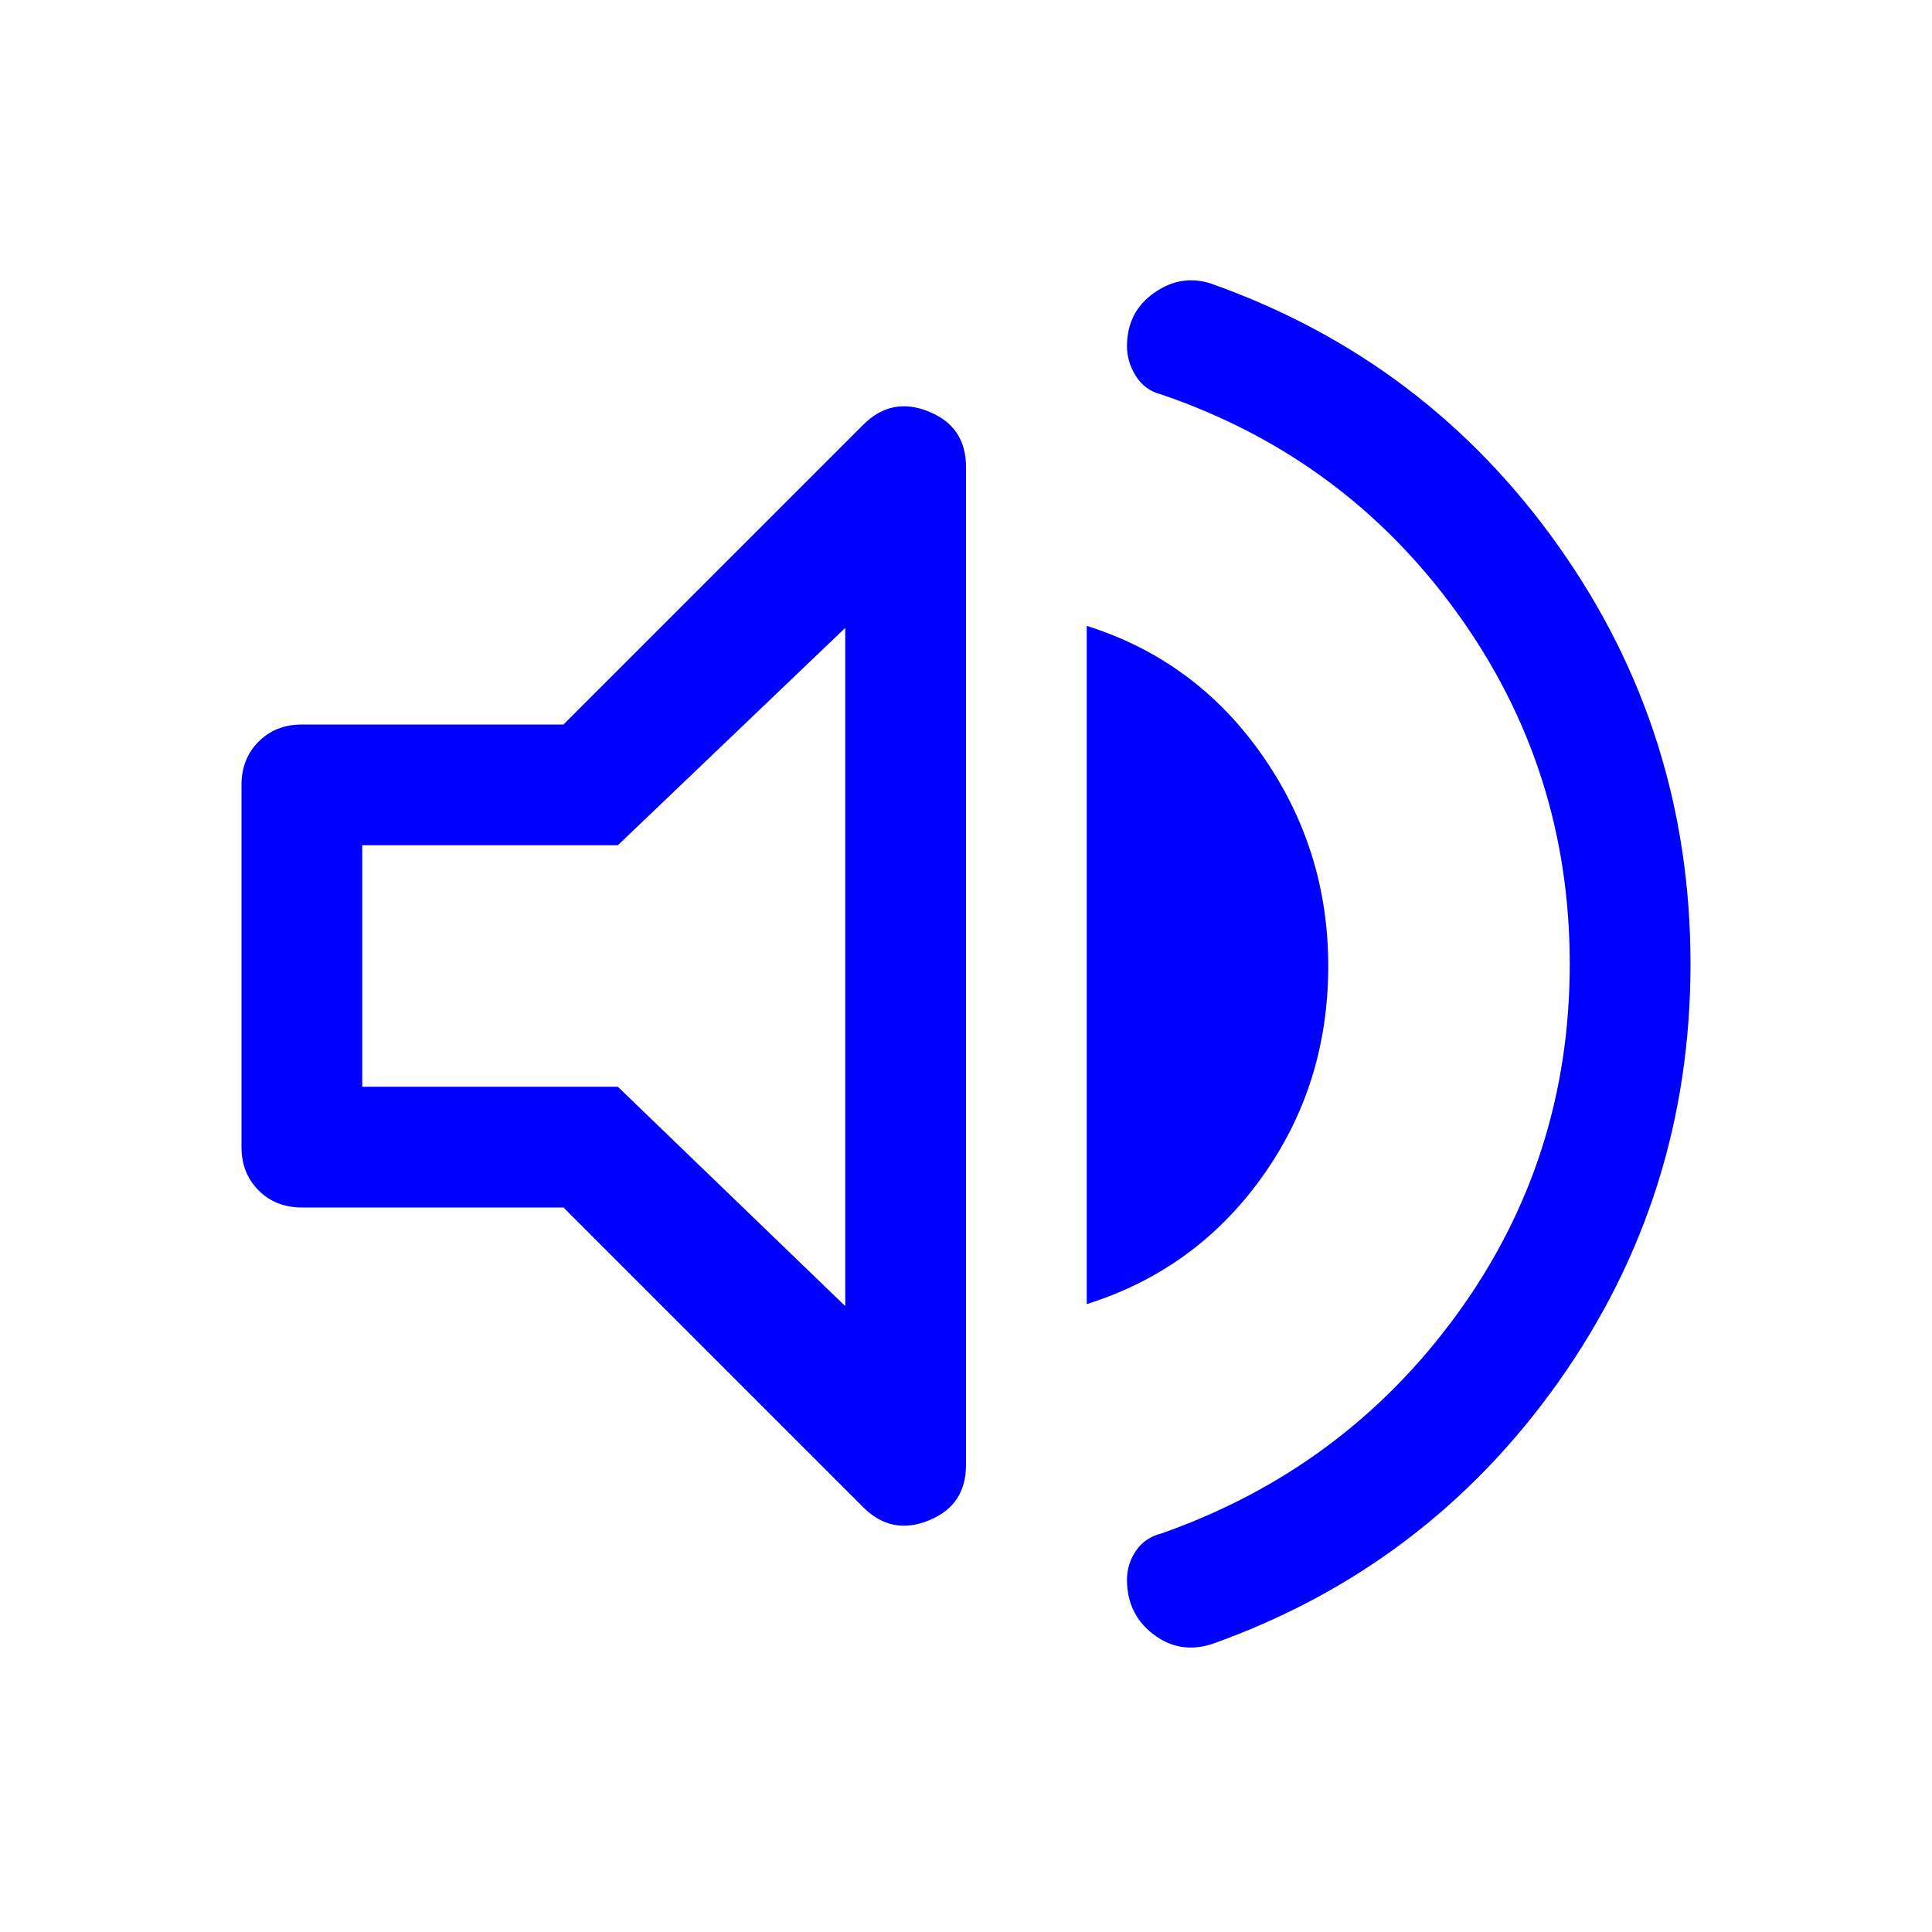 <svg xmlns="http://www.w3.org/2000/svg" height="48" width="48" viewbox="0 0 48 48"><path fill="#0000FF" d="M30.1 40.85Q29.3 41.1 28.65 40.6Q28 40.1 28 39.25Q28 38.85 28.225 38.525Q28.45 38.2 28.85 38.1Q33.4 36.5 36.2 32.65Q39 28.8 39 23.95Q39 19.1 36.2 15.225Q33.4 11.35 28.85 9.8Q28.45 9.7 28.225 9.35Q28 9 28 8.6Q28 7.75 28.675 7.275Q29.35 6.8 30.1 7.05Q35.45 8.95 38.725 13.575Q42 18.2 42 23.95Q42 29.7 38.725 34.325Q35.45 38.95 30.1 40.85ZM7.5 30Q6.85 30 6.425 29.575Q6 29.15 6 28.5V19.5Q6 18.85 6.425 18.425Q6.85 18 7.5 18H14L21.45 10.55Q22.15 9.85 23.075 10.225Q24 10.6 24 11.6V36.4Q24 37.4 23.075 37.775Q22.15 38.15 21.45 37.45L14 30ZM27 32.4V15.55Q29.7 16.4 31.35 18.75Q33 21.1 33 24Q33 26.95 31.35 29.25Q29.7 31.55 27 32.4ZM21 15.6 15.35 21H9V27H15.35L21 32.45ZM16.3 24Z"/></svg>
